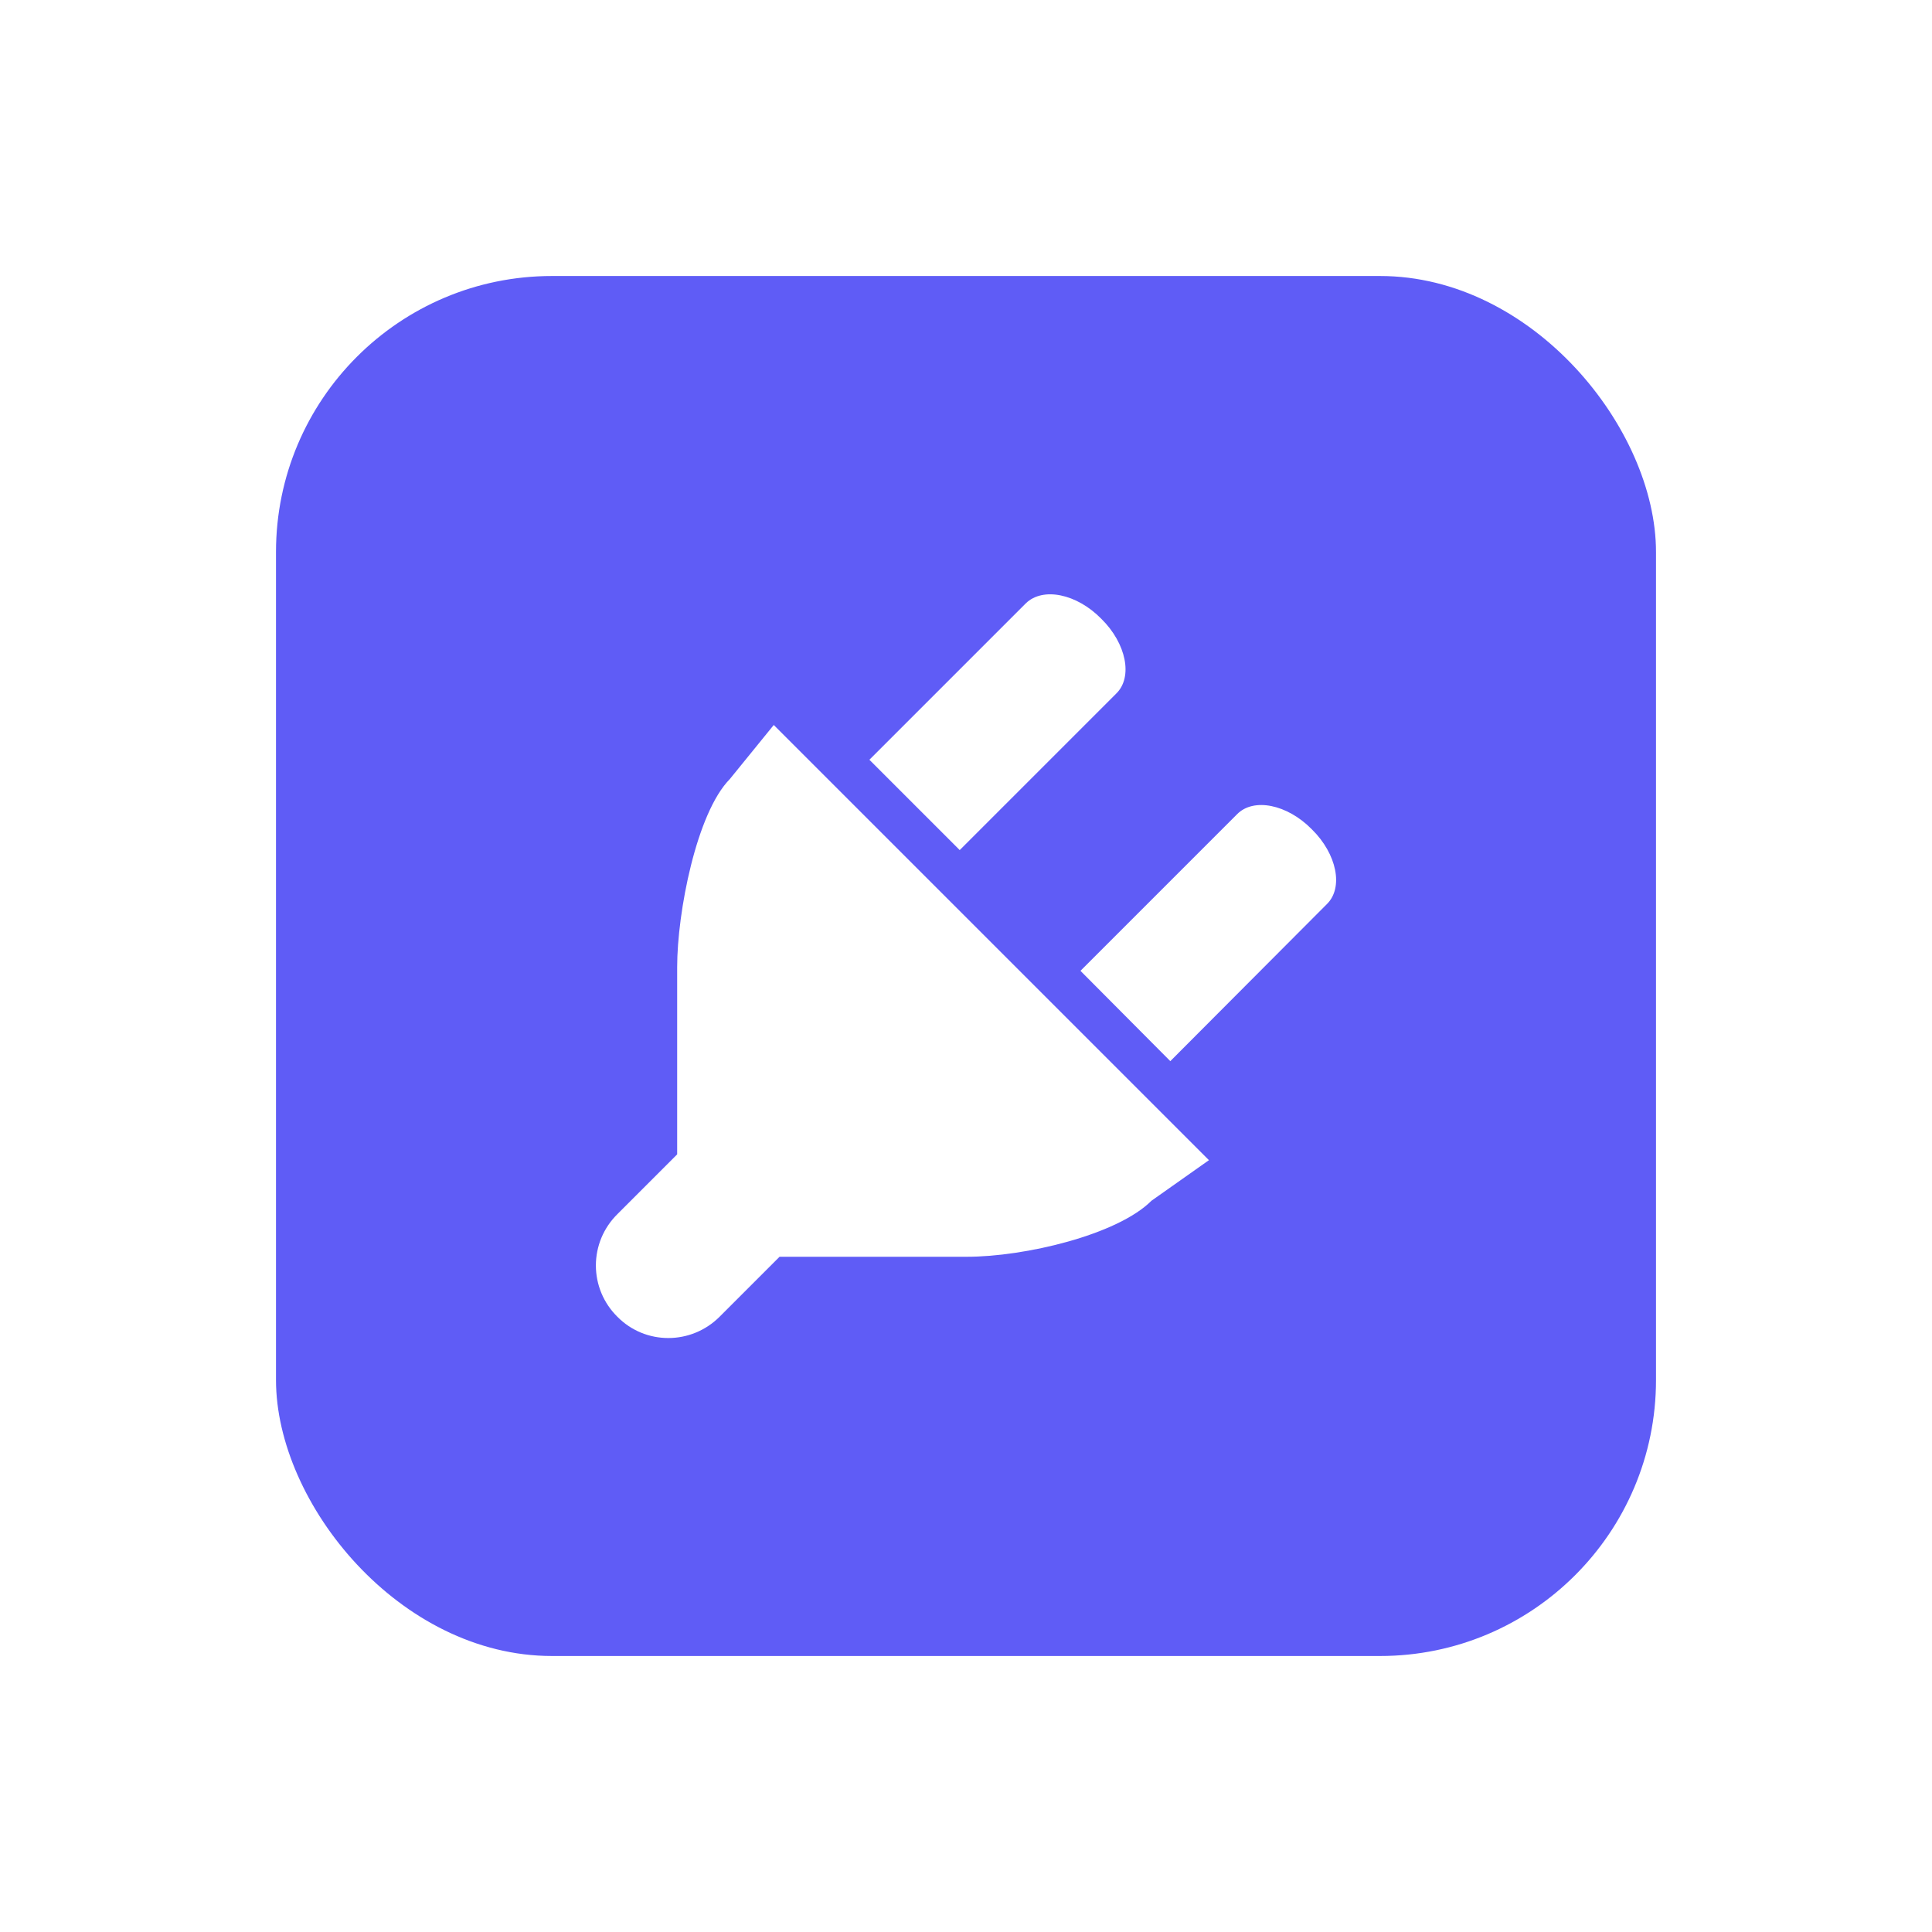 <svg width="56" height="56" viewBox="0 0 56 56" fill="none" xmlns="http://www.w3.org/2000/svg">
<g filter="url(#filter0_d)">
<rect x="8" y="5" width="40" height="40" rx="8" fill="#5F5CF6"/>
<path d="M32.354 17.104L27.818 21.64L25.2 19.022L29.736 14.486C30.226 14.01 31.206 14.206 31.92 14.934C32.648 15.648 32.844 16.628 32.354 17.104ZM21.154 19.582L22.428 18.014L35.042 30.628L33.376 31.804C32.382 32.798 29.694 33.428 28.028 33.428H22.596L20.86 35.164C20.034 35.99 18.704 35.99 17.892 35.164C17.696 34.97 17.54 34.739 17.433 34.484C17.327 34.229 17.272 33.956 17.272 33.68C17.272 33.404 17.327 33.131 17.433 32.876C17.54 32.621 17.696 32.39 17.892 32.196L19.628 30.46V25.028C19.628 23.446 20.188 20.562 21.154 19.582ZM31.318 25.14L35.854 20.604C36.33 20.114 37.31 20.31 38.024 21.038C38.752 21.752 38.948 22.732 38.458 23.208L33.922 27.758L31.318 25.14Z" fill="white"/>
</g>
<defs>
<filter id="filter0_d" x="0" y="0" width="56" height="56" filterUnits="userSpaceOnUse" color-interpolation-filters="sRGB">
<feFlood flood-opacity="0" result="BackgroundImageFix"/>
<feColorMatrix in="SourceAlpha" type="matrix" values="0 0 0 0 0 0 0 0 0 0 0 0 0 0 0 0 0 0 127 0"/>
<feOffset dy="3"/>
<feGaussianBlur stdDeviation="4"/>
<feColorMatrix type="matrix" values="0 0 0 0 0.105 0 0 0 0 0.114 0 0 0 0 0.195 0 0 0 0.2 0"/>
<feBlend mode="normal" in2="BackgroundImageFix" result="effect1_dropShadow"/>
<feBlend mode="normal" in="SourceGraphic" in2="effect1_dropShadow" result="shape"/>
</filter>
</defs>
</svg>
